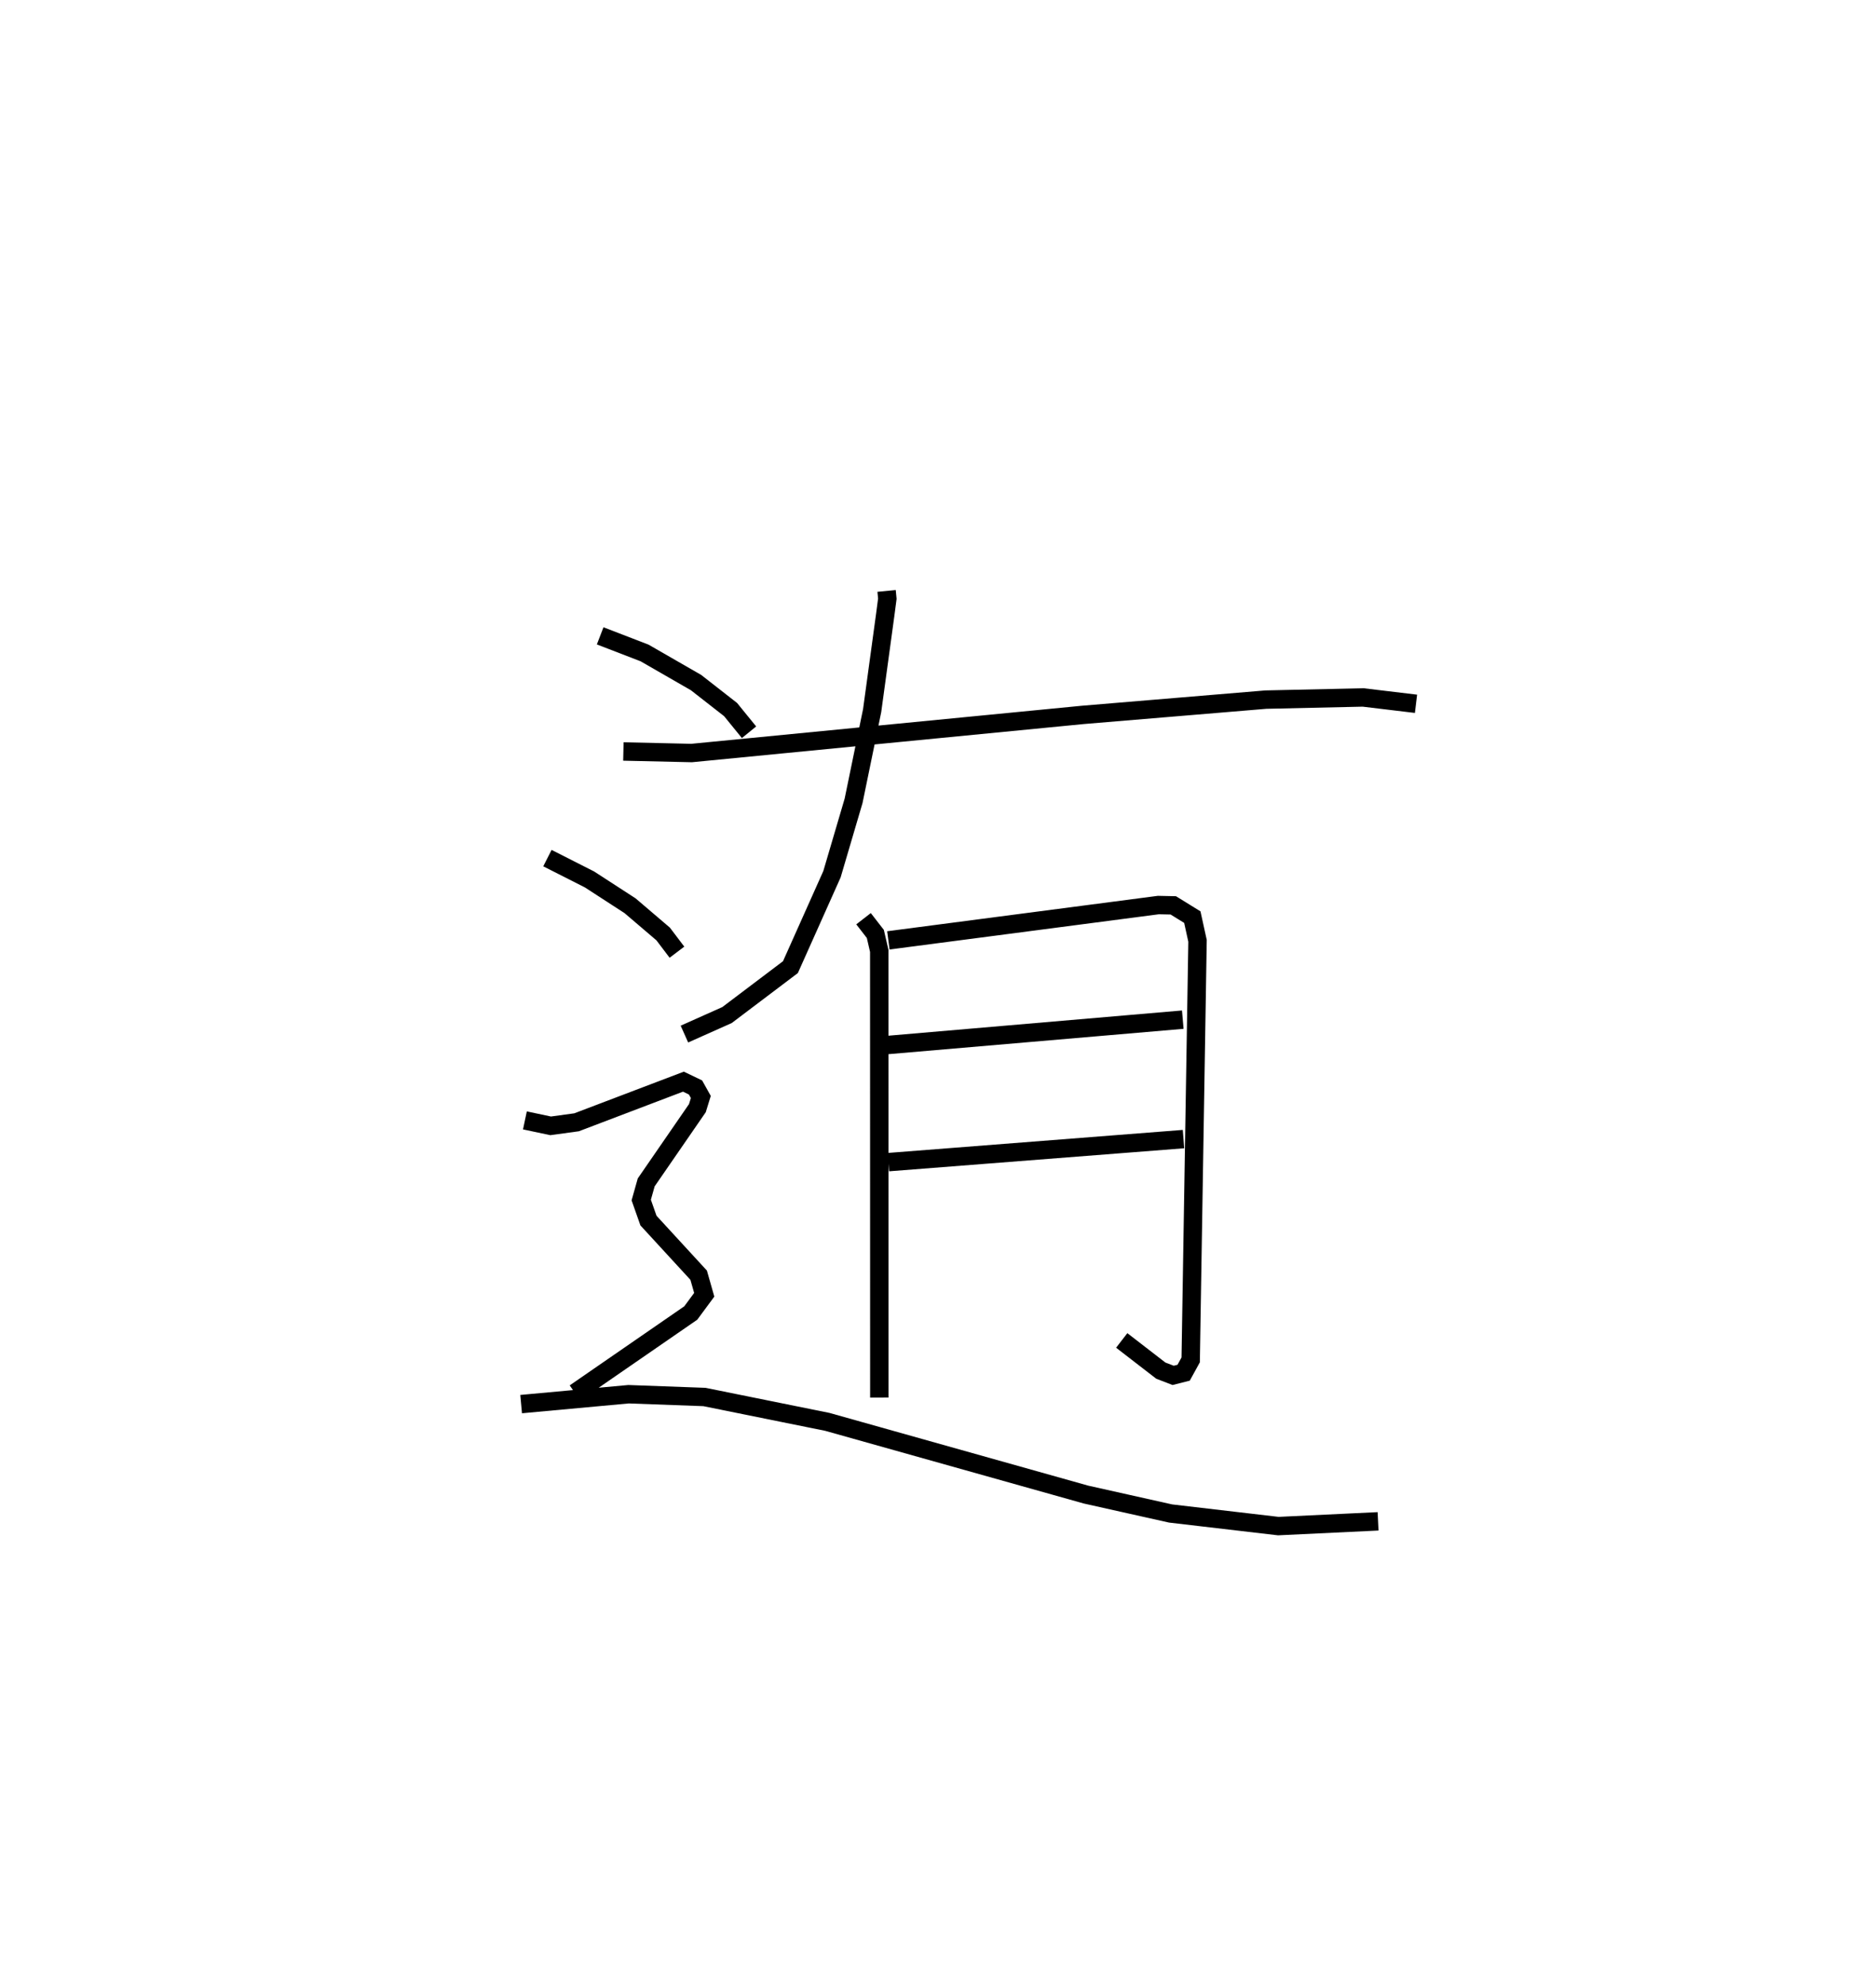 <?xml version="1.0" encoding="utf-8" ?>
<svg baseProfile="full" height="107.923" version="1.1" width="101.961" xmlns="http://www.w3.org/2000/svg" xmlns:ev="http://www.w3.org/2001/xml-events" xmlns:xlink="http://www.w3.org/1999/xlink"><defs /><rect fill="white" height="107.923" width="101.961" x="0" y="0" /><path d="M25,25 m0.0,0.0 m23.186,7.11 l0.041,0.423 -0.117,0.891 l-0.709,5.19 -1.009,4.903 l-1.174,3.986 -2.258,5.049 l-3.446,2.604 -2.316,1.034 m-3.317,-15.356 l3.708,0.084 21.265,-2.072 l9.943,-0.83 5.286,-0.118 l2.877,0.345 m-30.027,11.678 l0.642,0.828 0.212,0.921 l0.004,24.272 m0.492,-24.844 l14.673,-1.919 0.812,0.017 l1.035,0.639 0.283,1.289 l-0.372,22.77 -0.383,0.697 l-0.571,0.144 -0.67,-0.258 l-2.124,-1.64 m-12.881,-16.04 l16.199,-1.391 m-16.002,7.742 l16.041,-1.252 m-31.704,-27.345 l2.413,0.93 2.799,1.61 l1.877,1.466 1.002,1.232 m-10.958,6.839 l2.287,1.159 2.206,1.43 l1.798,1.534 0.749,0.989 m-8.263,9.14 l1.397,0.296 1.411,-0.193 l5.807,-2.208 0.657,0.315 l0.289,0.517 -0.187,0.607 l-2.782,4.035 -0.27,0.959 l0.393,1.116 2.728,2.967 l0.303,1.064 -0.732,0.991 l-6.295,4.344 m-2.924,0.606 l5.839,-0.537 4.124,0.151 l6.681,1.352 14.056,3.95 l4.598,1.028 5.854,0.685 l5.423,-0.259 " fill="none" stroke="black" stroke-width="1" /></svg>
